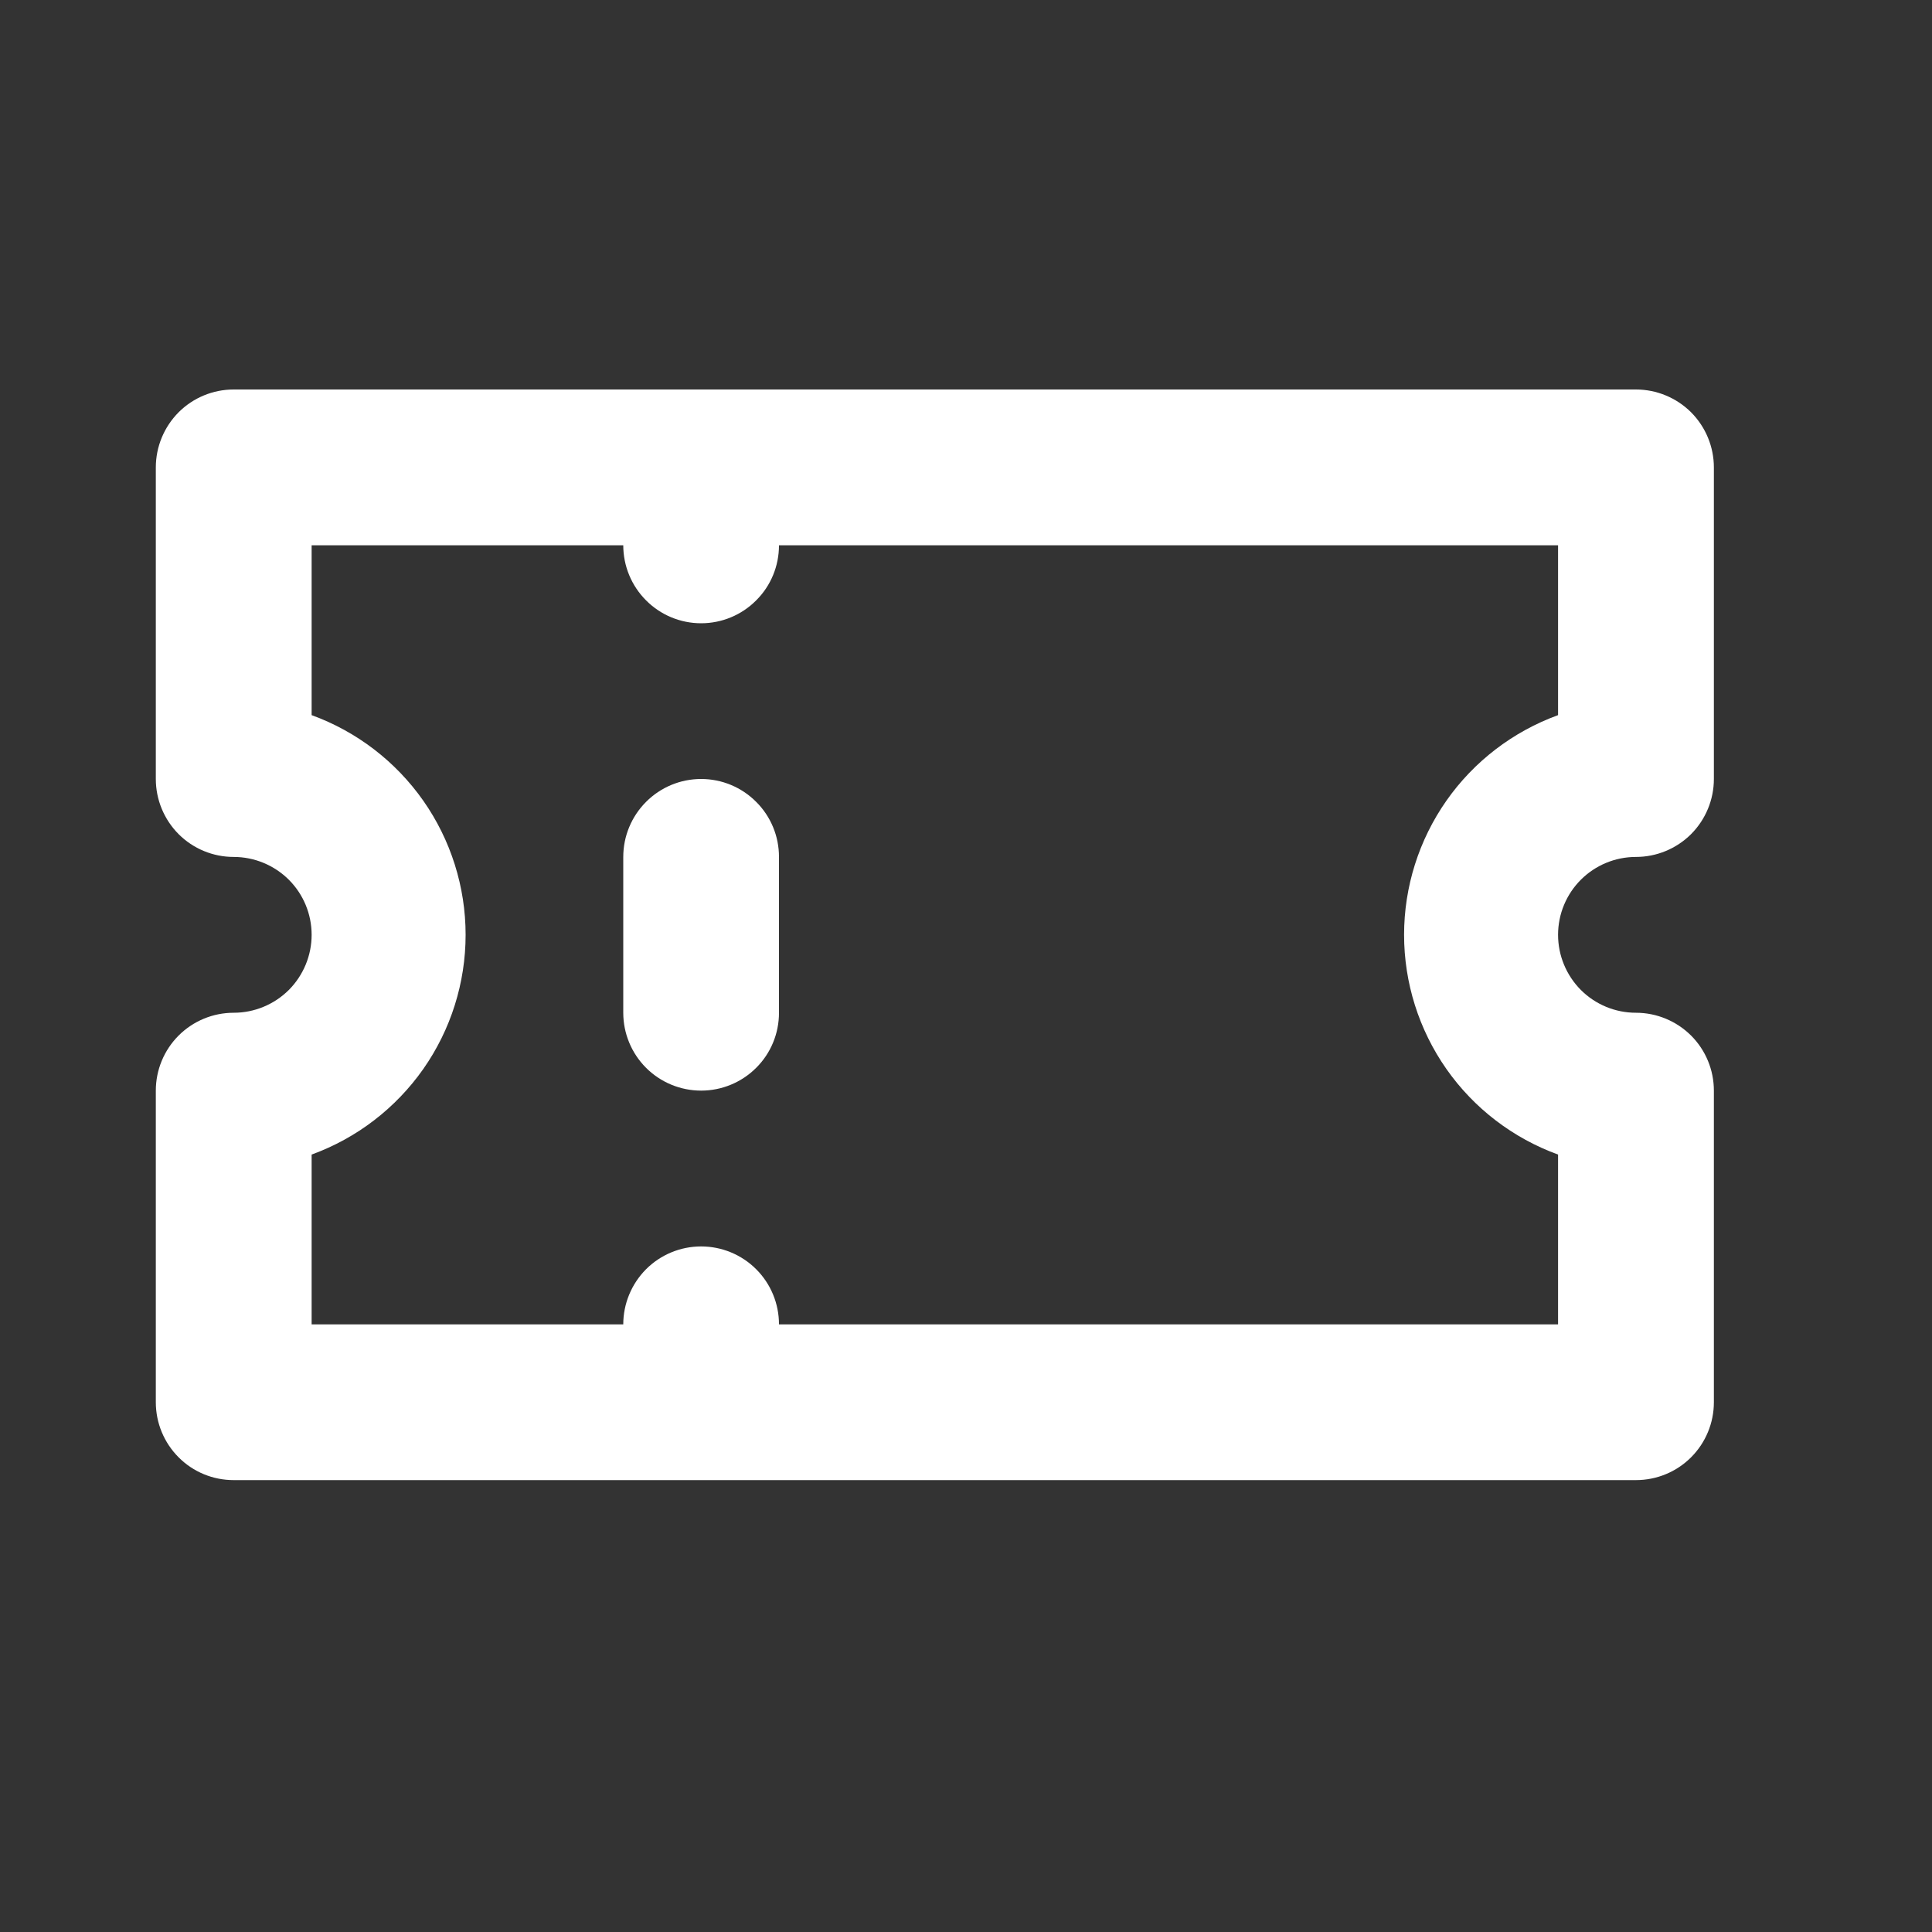 <svg width="20" height="20" viewBox="0 0 20 20" fill="none" xmlns="http://www.w3.org/2000/svg">
<rect x="0" y="0" width="20" height="20" fill="#333333" stroke="none"/>
<path d="M7.258 8.064C7.044 8.064 6.839 8.149 6.688 8.301C6.537 8.452 6.452 8.657 6.452 8.871V10.484C6.452 10.698 6.537 10.903 6.688 11.054C6.839 11.205 7.044 11.29 7.258 11.29C7.472 11.29 7.677 11.205 7.828 11.054C7.98 10.903 8.064 10.698 8.064 10.484V8.871C8.064 8.657 7.98 8.452 7.828 8.301C7.677 8.149 7.472 8.064 7.258 8.064ZM16.935 8.871C17.149 8.871 17.354 8.786 17.506 8.635C17.657 8.483 17.742 8.278 17.742 8.064V4.839C17.742 4.625 17.657 4.42 17.506 4.268C17.354 4.117 17.149 4.032 16.935 4.032L2.419 4.032C2.205 4.032 2 4.117 1.849 4.268C1.698 4.42 1.613 4.625 1.613 4.839L1.613 8.064C1.613 8.278 1.698 8.483 1.849 8.635C2 8.786 2.205 8.871 2.419 8.871C2.633 8.871 2.838 8.956 2.99 9.107C3.141 9.258 3.226 9.463 3.226 9.677C3.226 9.891 3.141 10.096 2.99 10.248C2.838 10.399 2.633 10.484 2.419 10.484C2.205 10.484 2 10.569 1.849 10.72C1.698 10.871 1.613 11.076 1.613 11.29L1.613 14.516C1.613 14.73 1.698 14.935 1.849 15.086C2 15.238 2.205 15.322 2.419 15.322H16.935C17.149 15.322 17.354 15.238 17.506 15.086C17.657 14.935 17.742 14.73 17.742 14.516V11.29C17.742 11.076 17.657 10.871 17.506 10.72C17.354 10.569 17.149 10.484 16.935 10.484C16.721 10.484 16.516 10.399 16.365 10.248C16.214 10.096 16.129 9.891 16.129 9.677C16.129 9.463 16.214 9.258 16.365 9.107C16.516 8.956 16.721 8.871 16.935 8.871ZM16.129 7.403C15.662 7.573 15.258 7.882 14.973 8.289C14.688 8.696 14.535 9.181 14.535 9.677C14.535 10.174 14.688 10.659 14.973 11.066C15.258 11.473 15.662 11.782 16.129 11.952V13.71H8.064C8.064 13.496 7.98 13.291 7.828 13.139C7.677 12.988 7.472 12.903 7.258 12.903C7.044 12.903 6.839 12.988 6.688 13.139C6.537 13.291 6.452 13.496 6.452 13.71H3.226V11.952C3.693 11.782 4.096 11.473 4.382 11.066C4.667 10.659 4.82 10.174 4.82 9.677C4.82 9.181 4.667 8.696 4.382 8.289C4.096 7.882 3.693 7.573 3.226 7.403V5.645H6.452C6.452 5.859 6.537 6.064 6.688 6.215C6.839 6.367 7.044 6.452 7.258 6.452C7.472 6.452 7.677 6.367 7.828 6.215C7.98 6.064 8.064 5.859 8.064 5.645L16.129 5.645V7.403Z" fill="#FFFFFF"/>
</svg>
